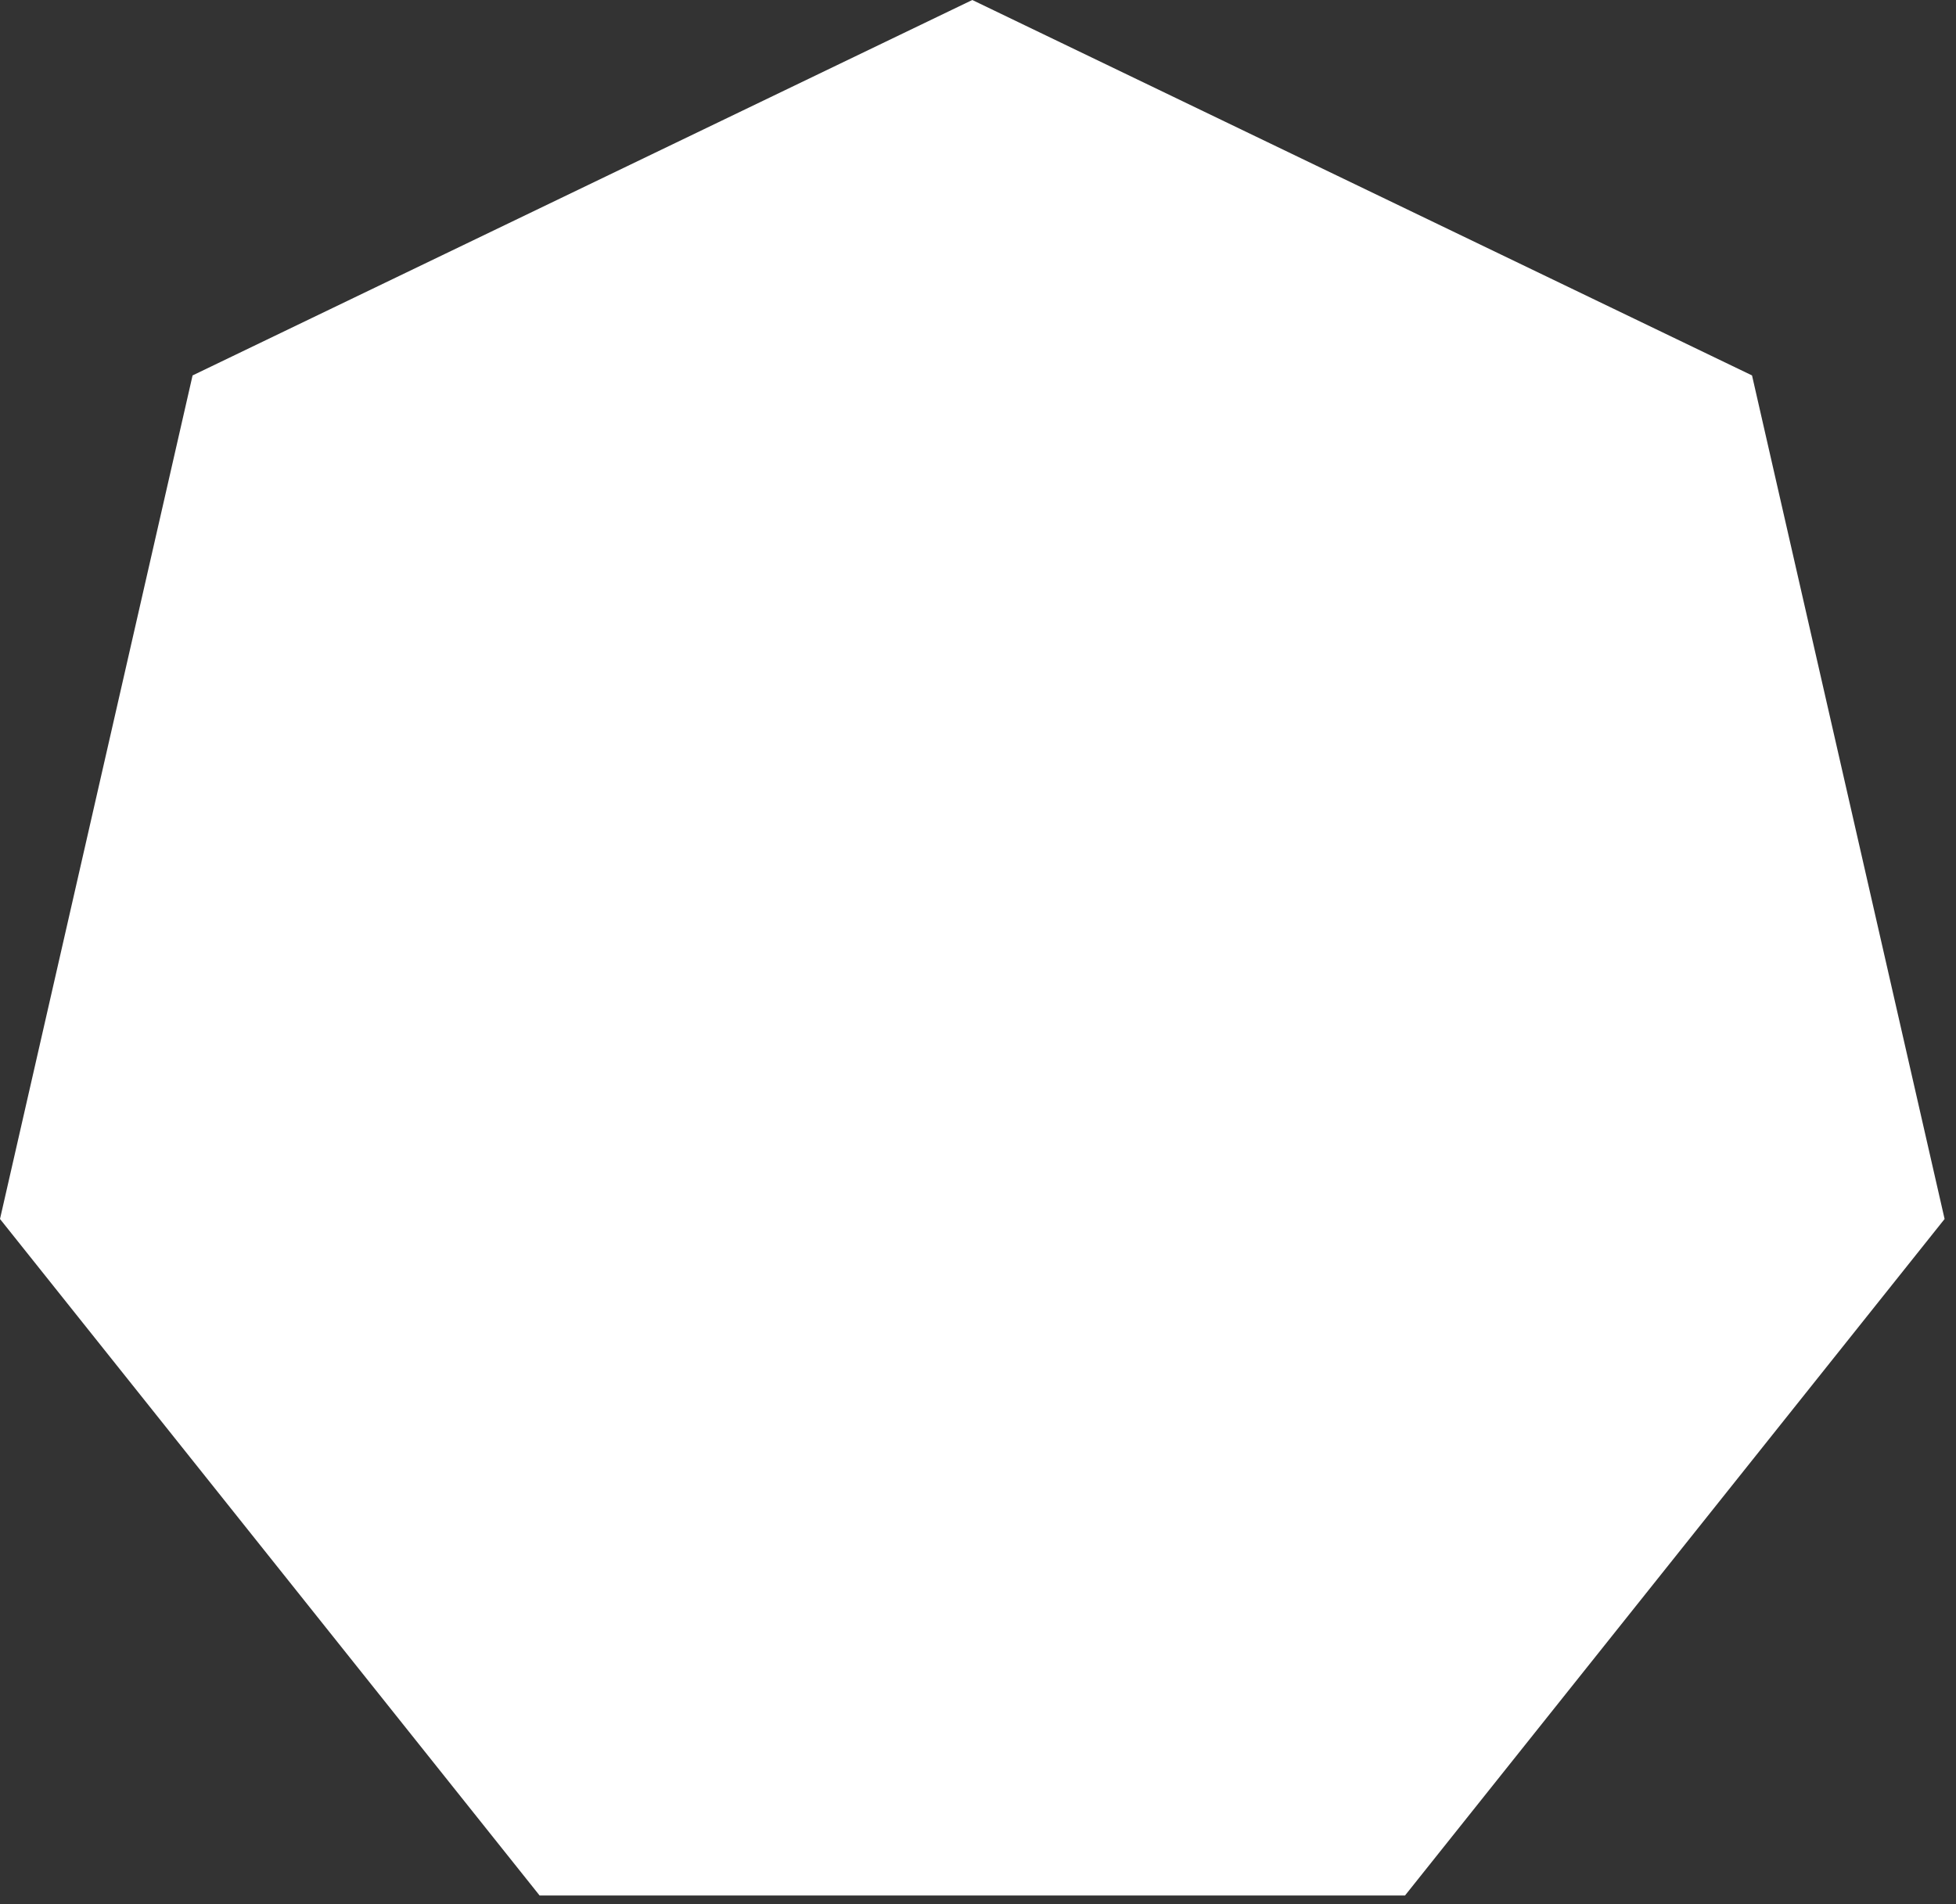
<svg width="152px" height="148px" viewBox="0 0 152 148" version="1.1" xmlns="http://www.w3.org/2000/svg" xmlns:xlink="http://www.w3.org/1999/xlink">
    <rect x="0" y="0" width="152" height="148" fill="#333333" stroke="none"/>
    <!-- Generator: Sketch 50 (54983) - http://www.bohemiancoding.com/sketch -->
    <desc>Created with Sketch.</desc>
    <defs></defs>
    <g id="Symbols" stroke="none" stroke-width="1" fill="none" fill-rule="evenodd">
        <g id="Milk-Copy" transform="translate(-1, -1)" fill="#FFF">
            <polygon id="Polygon" points="76.557 1 137.149 30.18 152.114 95.745 110.183 148.325 42.931 148.325 1 95.745 15.965 30.18"></polygon>
        </g>
    </g>
</svg>